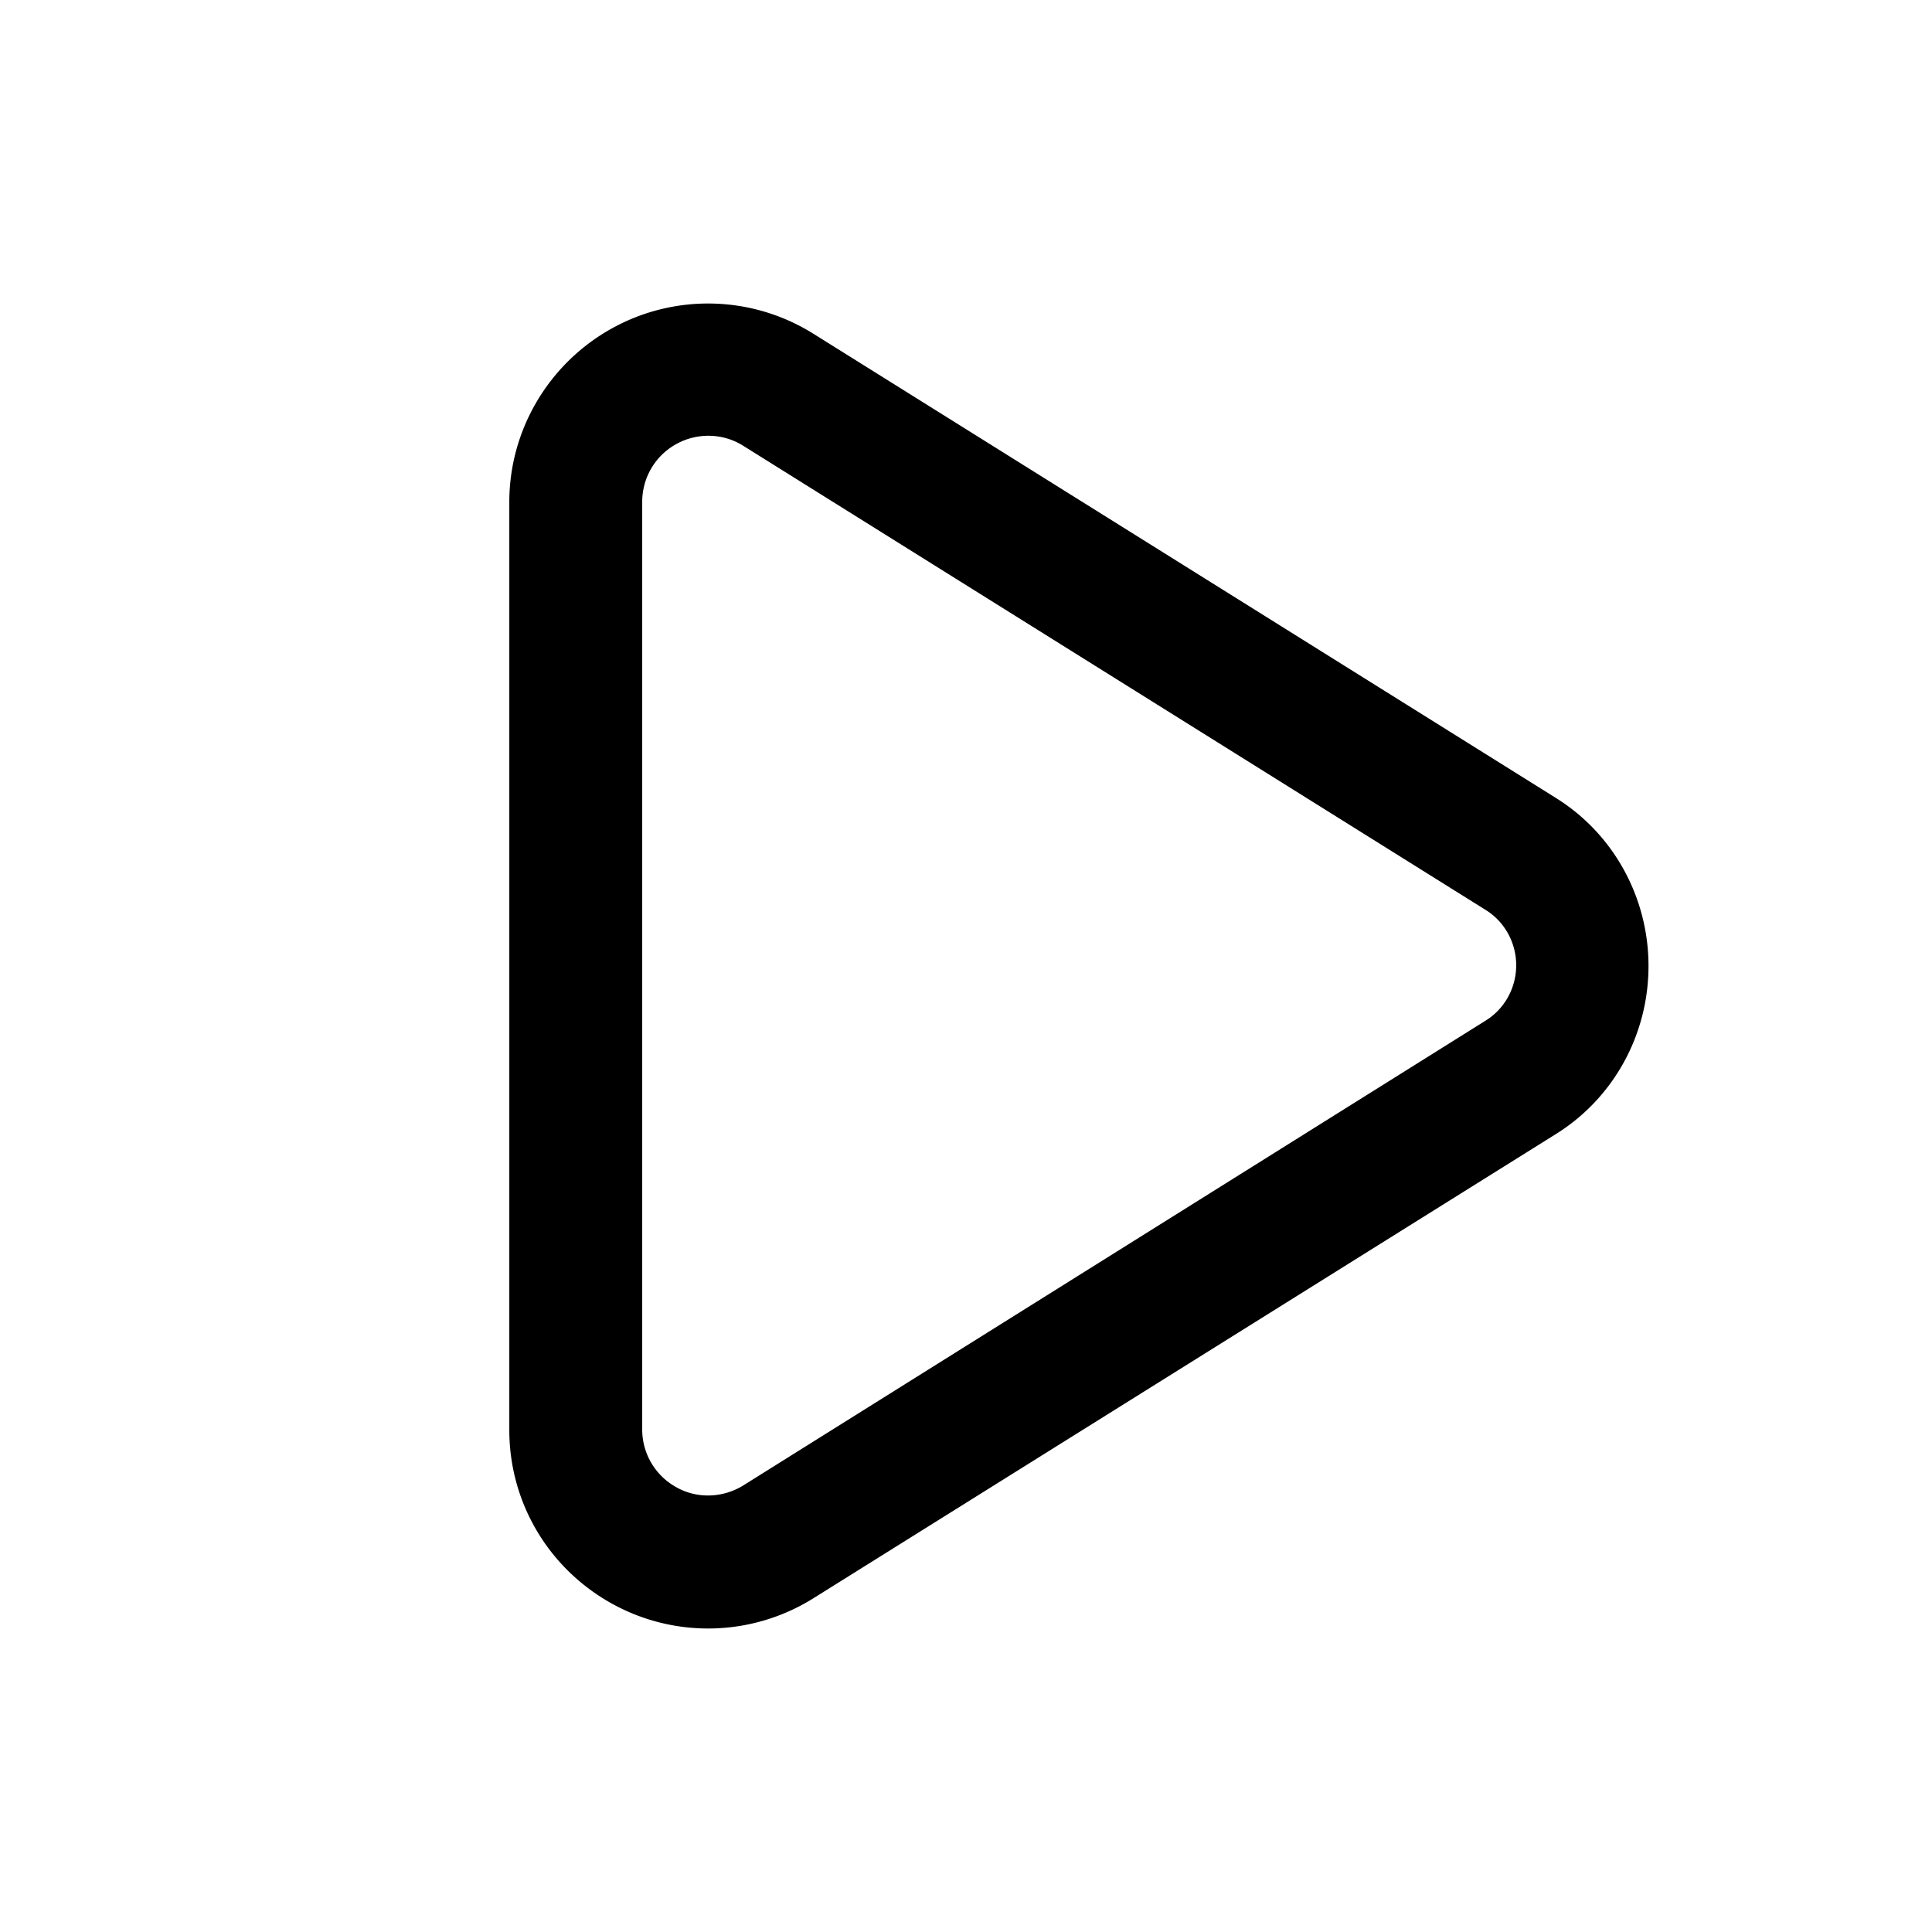 <svg viewBox="0 0 192 192">
  <path fill-rule="evenodd" d="M154.576 79.27 80.809 33.152a19.719 19.719 0 0 0-20.013-.509c-6.283 3.492-10.181 10.111-10.181 17.24v92.235c0 7.201 3.898 13.748 10.181 17.24a19.721 19.721 0 0 0 20.013-.509l73.767-46.118c5.759-3.564 9.25-9.893 9.25-16.73s-3.491-13.166-9.25-16.73Zm-6.981 11.129c1.92 1.164 3.083 3.273 3.083 5.528s-1.164 4.364-3.083 5.528l-73.767 46.19c-2.036 1.237-4.596 1.309-6.632.145a6.543 6.543 0 0 1-3.374-5.747v-92.16c0-2.4 1.28-4.583 3.374-5.747s4.654-1.091 6.632.145l73.767 46.118Z"/>
</svg>
